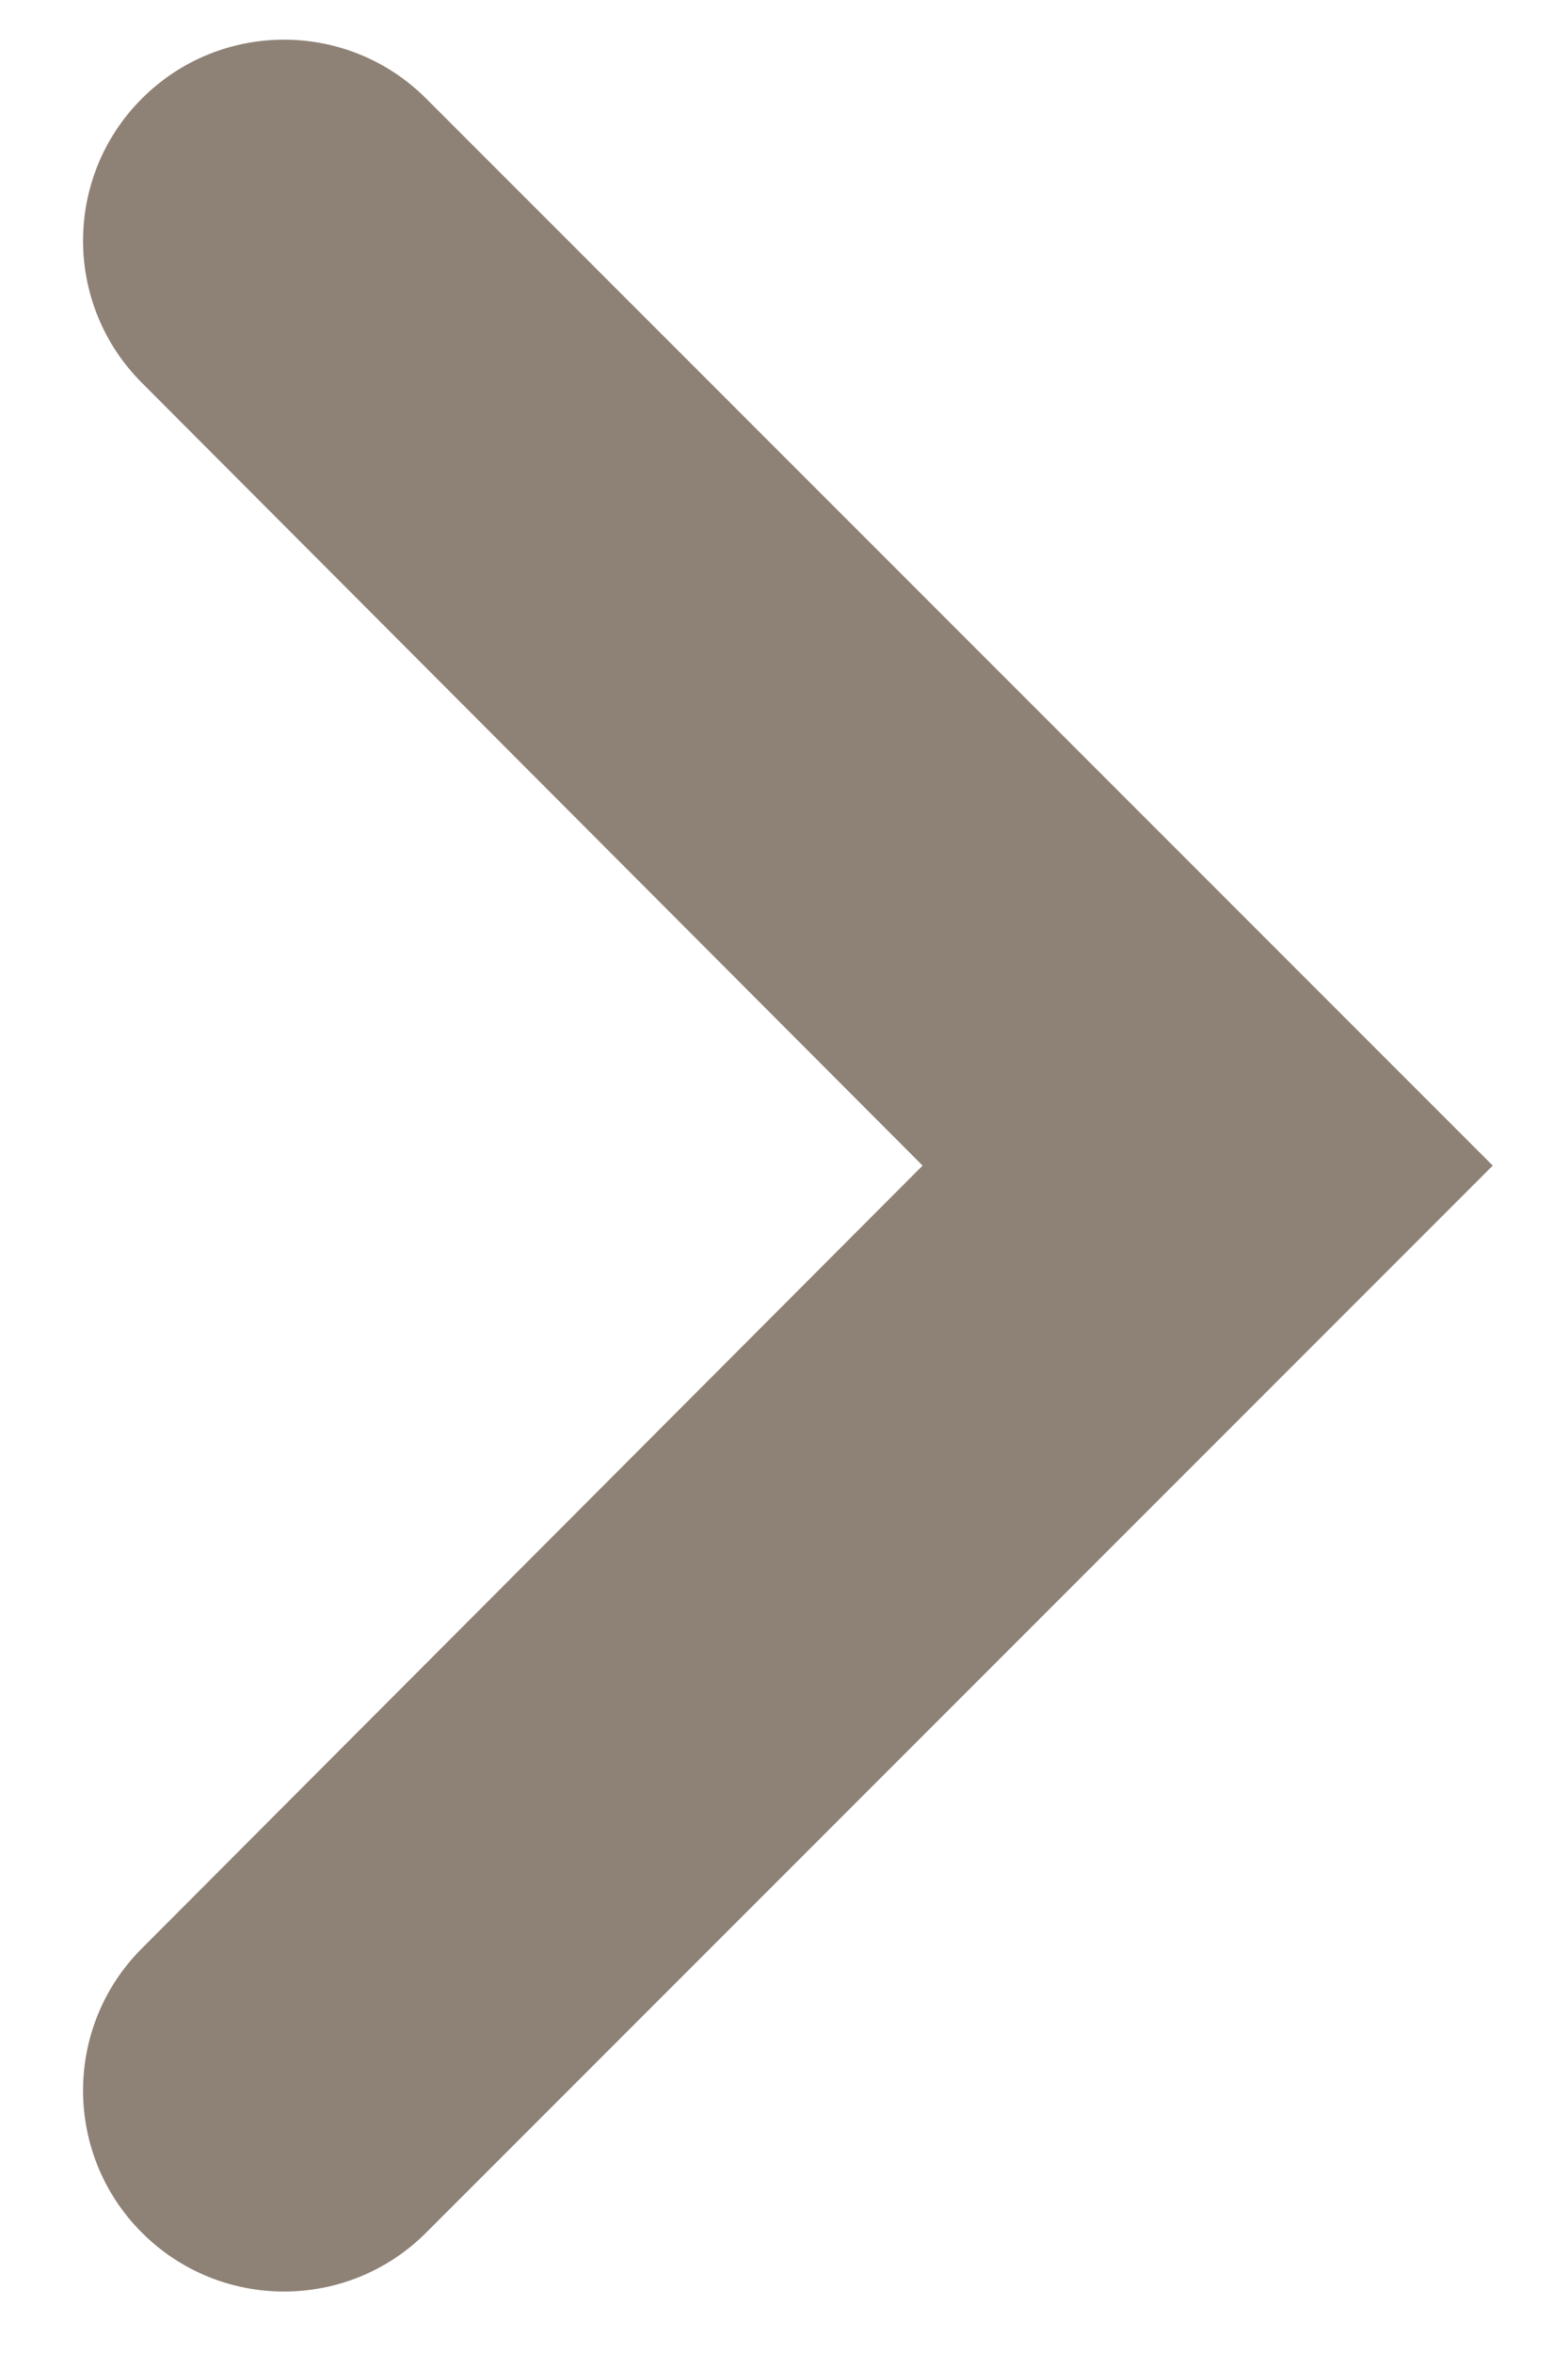 <svg width="18" height="27" viewBox="0 0 18 27" fill="none" xmlns="http://www.w3.org/2000/svg">
<path d="M1.629 25.619C0.729 24.719 0.728 23.259 1.628 22.358L10.591 13.375L1.628 4.392C0.728 3.491 0.729 2.031 1.629 1.131C2.53 0.23 3.991 0.23 4.892 1.131L17.136 13.375L4.892 25.619C3.991 26.52 2.53 26.52 1.629 25.619Z" fill="#8E8176"/>
</svg>
